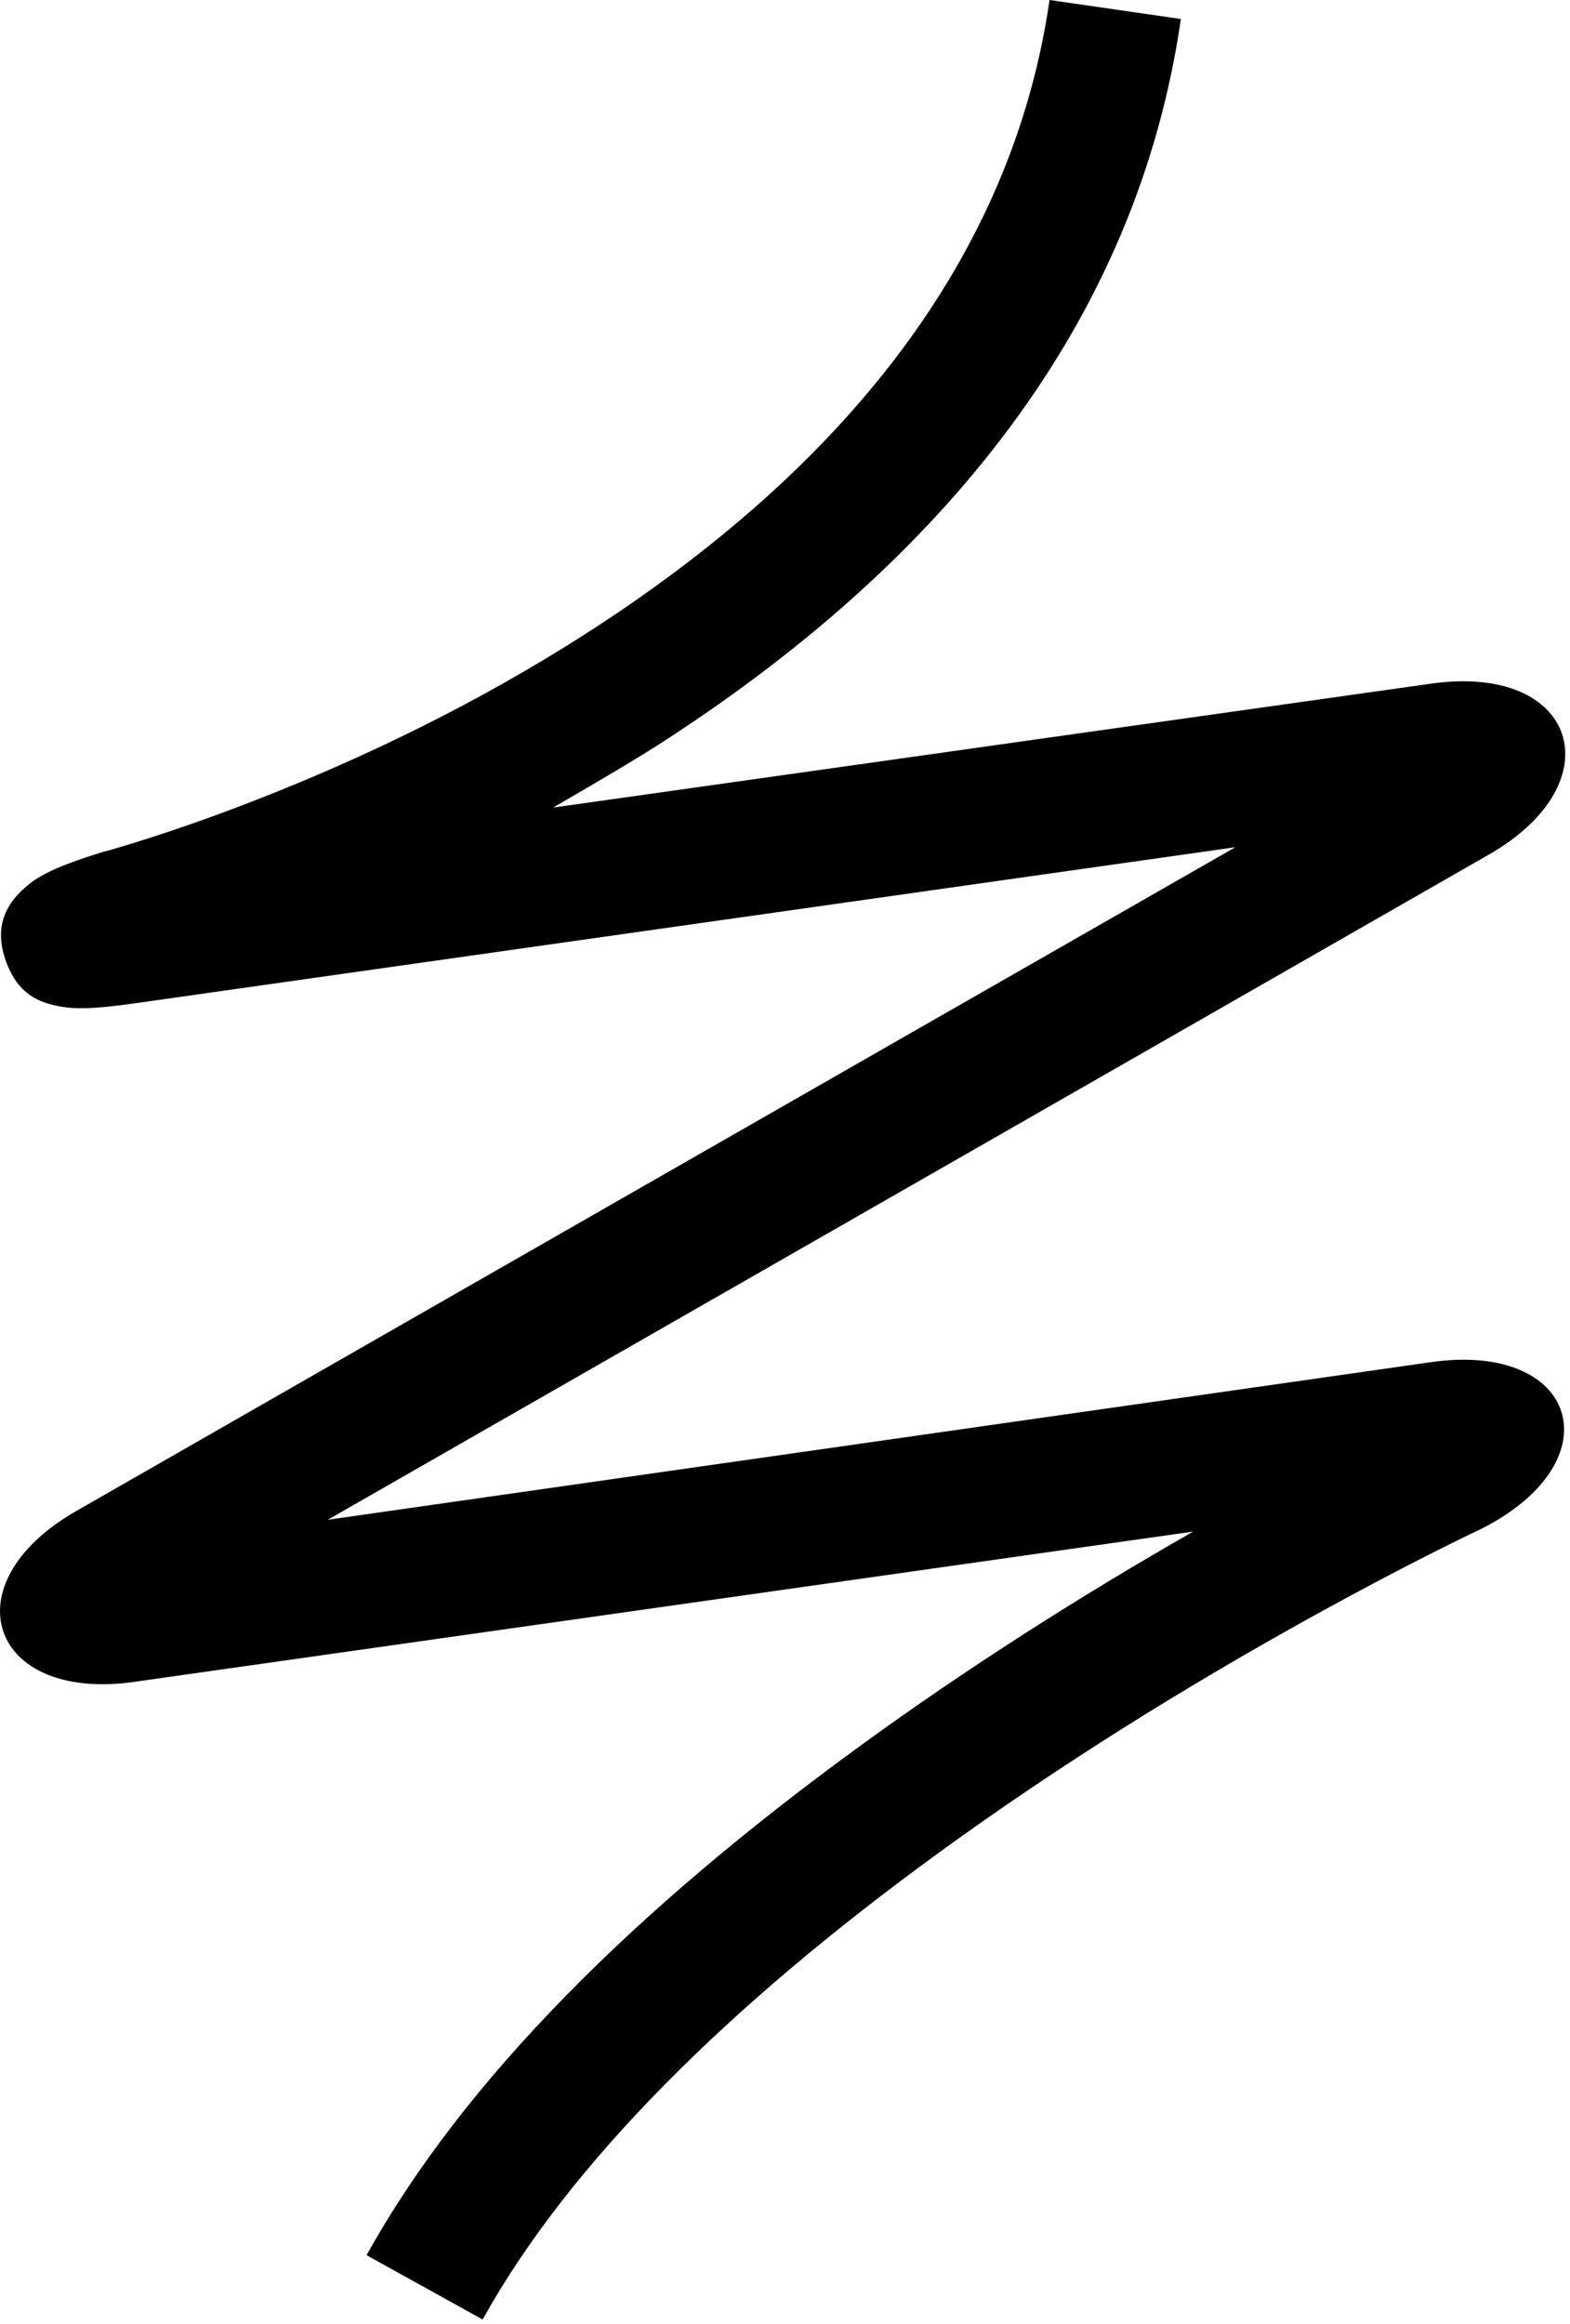 <?xml version="1.0" encoding="UTF-8"?>
<svg width="225px" height="333px" viewBox="0 0 225 333" version="1.1" xmlns="http://www.w3.org/2000/svg" xmlns:xlink="http://www.w3.org/1999/xlink">
    <g id="ziggy" stroke="none" stroke-width="1" fill="currentColor" fill-rule="evenodd">
        <path d="M83.825,90.882 C68.638,100.609 52.301,108.588 35.962,114.911 C30.246,117.123 24.947,118.967 20.208,120.458 C17.408,121.339 15.448,121.898 14.472,122.152 C11.198,123.186 9.022,123.992 7.396,124.751 C6.225,125.298 5.24,125.855 4.305,126.583 C1.06,129.109 -1.101,132.594 0.938,137.965 C2.603,142.351 5.395,143.676 8.876,144.262 C9.946,144.442 11.025,144.489 12.253,144.459 C14.069,144.414 16.399,144.18 19.266,143.77 L177.044,121.396 C121.658,153.082 10.924,216.512 10.924,216.512 C-7.329,226.968 -1.456,243.955 19.266,240.987 L170.994,219.455 C154.705,228.764 138.581,239.03 123.355,250.103 C91.101,273.559 66.49,297.983 52.534,323.143 L69.168,332.357 C81.529,310.073 104.334,287.441 134.546,265.469 C151.582,253.08 169.881,241.686 188.184,231.565 C194.59,228.022 200.534,224.895 205.859,222.215 C209.029,220.62 211.271,219.537 212.428,218.998 C231.539,209.193 226.012,192.181 205.052,195.183 L46.975,217.763 C46.979,217.766 213.395,122.44 213.395,122.44 C231.5,112.069 225.988,94.967 205.052,97.965 L79.28,115.713 C79.229,115.718 89.223,109.999 94.088,106.883 C135.507,80.355 162.973,45.957 169.234,2.722 L150.412,-2.84217094e-14 C145.06,36.953 121.022,67.058 83.825,90.882 Z" fill-rule="nonzero"></path>
    </g>
</svg>
